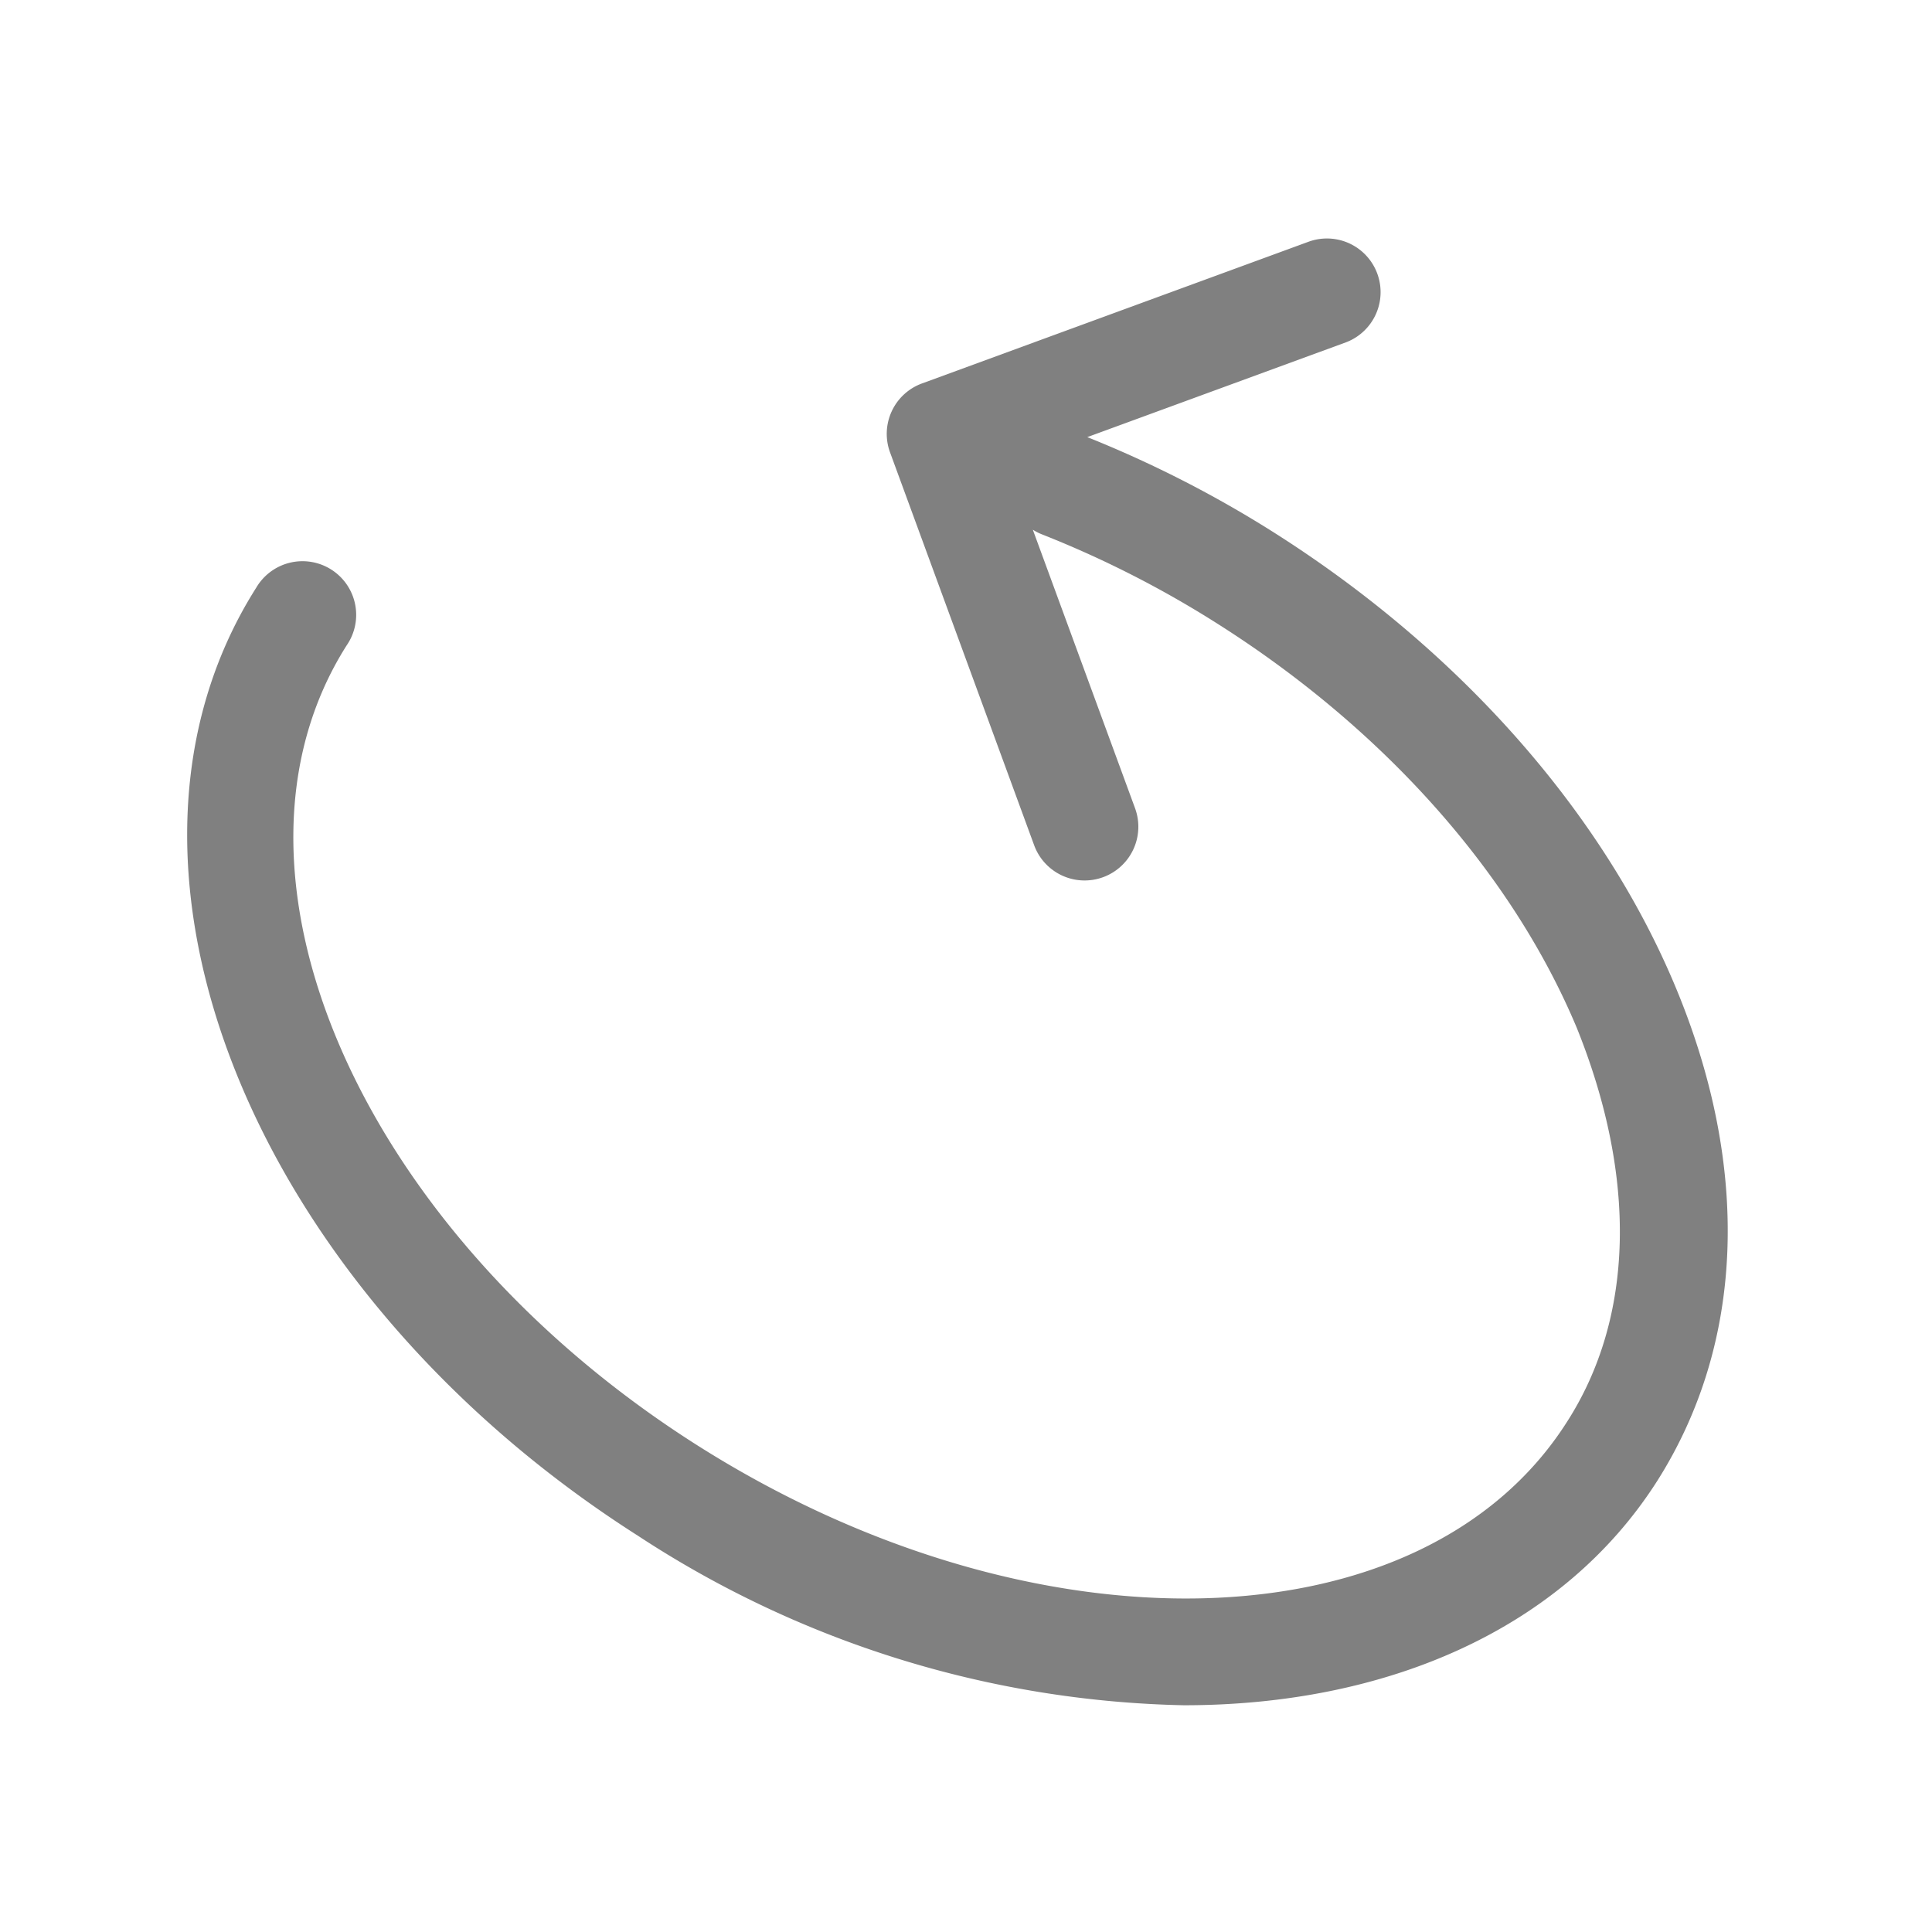 <svg xmlns="http://www.w3.org/2000/svg" viewBox="0 0 72 72"><title>1-icons_expanded</title><path d="M62.45,36.8c-2.71-6.51-8-12.5-14.84-16.87a42.63,42.63,0,0,0-7.09-3.64l9.66-3.54A2,2,0,0,0,48.79,9L34.36,14.29a2,2,0,0,0-1.19,2.57L38.54,31.5a2,2,0,1,0,3.76-1.38L38.49,19.74a2,2,0,0,0,.33.17,38.72,38.72,0,0,1,6.64,3.39c6.17,3.93,10.9,9.27,13.3,15C61,43.85,60.92,49.07,58.39,53c-5.37,8.43-19.94,8.8-32.47.82s-18.35-21.34-13-29.77a2,2,0,1,0-3.37-2.15C3,32.23,9.38,48.06,23.77,57.23a38.52,38.52,0,0,0,20.35,6.32c7.55,0,14.11-2.82,17.64-8.36C65,50.08,65.26,43.55,62.45,36.8Z" fill="gray"/></svg>